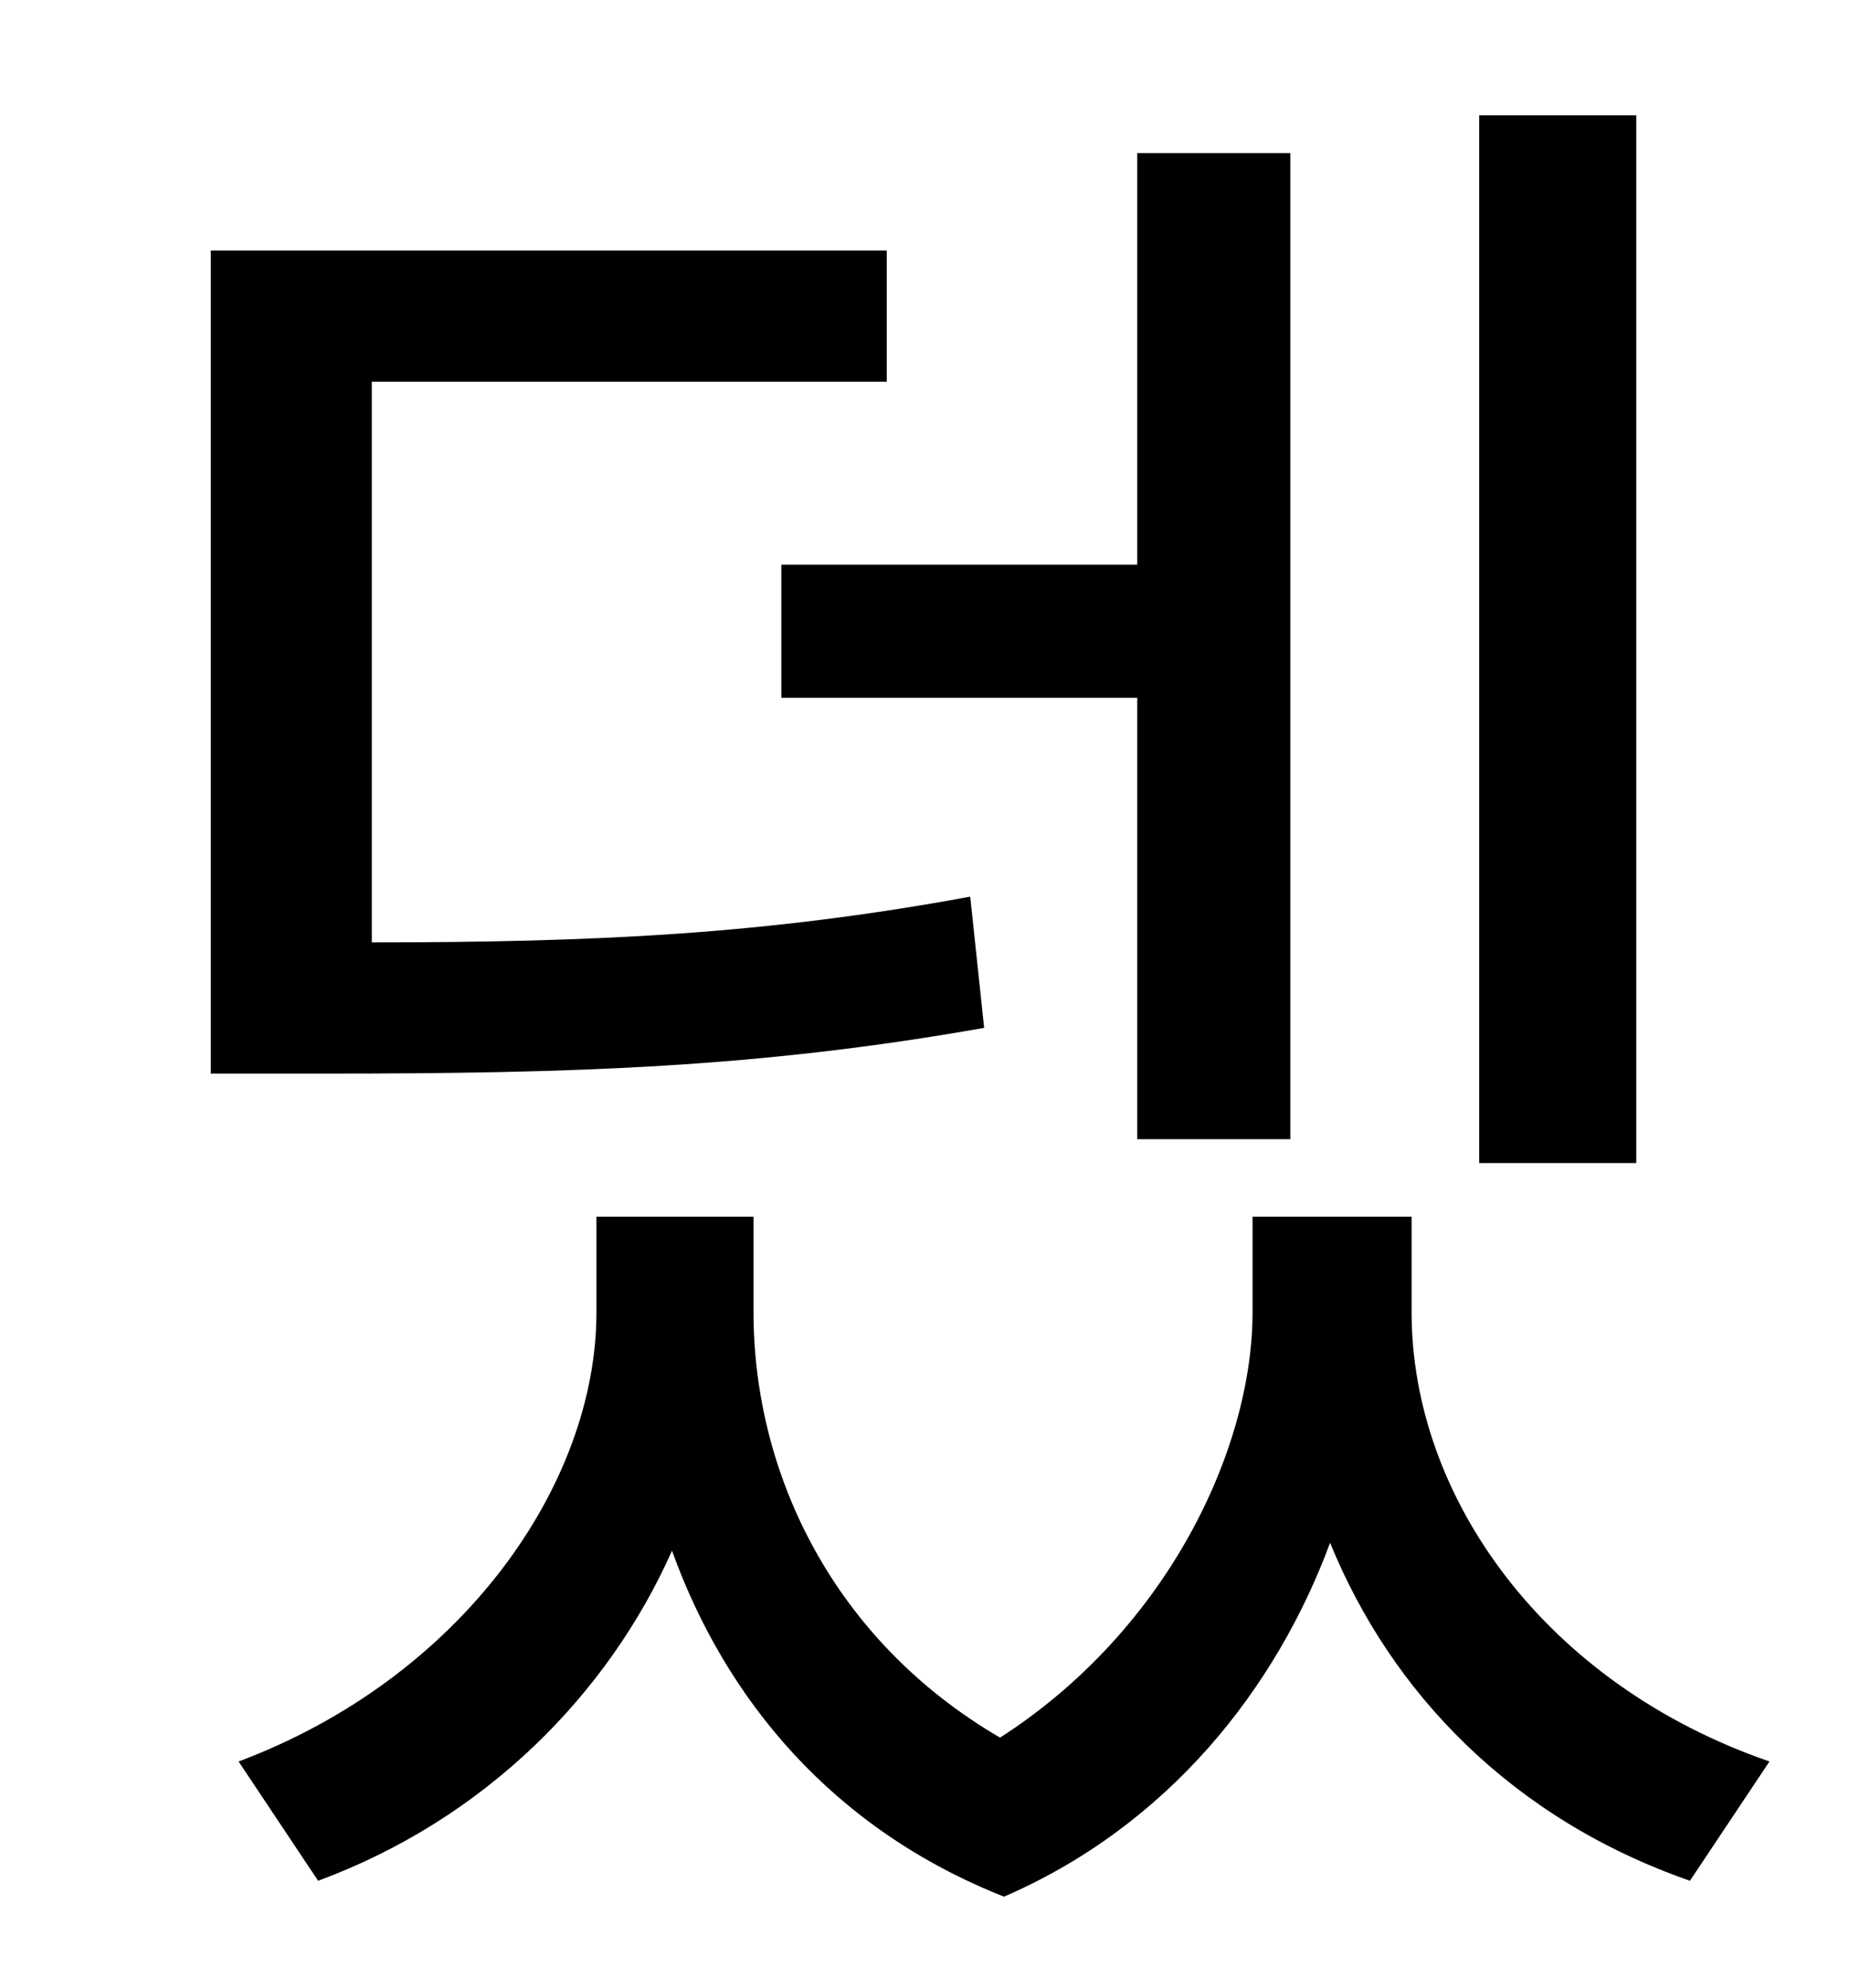 <?xml version="1.0" standalone="no"?>
<!DOCTYPE svg PUBLIC "-//W3C//DTD SVG 1.1//EN" "http://www.w3.org/Graphics/SVG/1.1/DTD/svg11.dtd" >
<svg xmlns="http://www.w3.org/2000/svg" xmlns:xlink="http://www.w3.org/1999/xlink" version="1.1" viewBox="-10 0 930 1000">
   <path fill="currentColor"
d="M813 58v527h-79v-527h79zM383 284h179v-207h77v496h-77v-222h-179v-67zM478 451l7 66c-113 20 -206 23 -331 23h-58v-414h340v66h-259v282c112 0 198 -4 301 -23zM700 612v48c0 93 67 187 180 226l-40 60c-89 -31 -150 -94 -181 -170c-27 73 -81 142 -164 178
c-86 -34 -140 -99 -167 -174c-32 72 -94 135 -178 166l-40 -60c112 -42 180 -139 180 -226v-48h79v48c0 81 40 165 124 214c84 -54 127 -145 127 -214v-48h80z" />
</svg>

